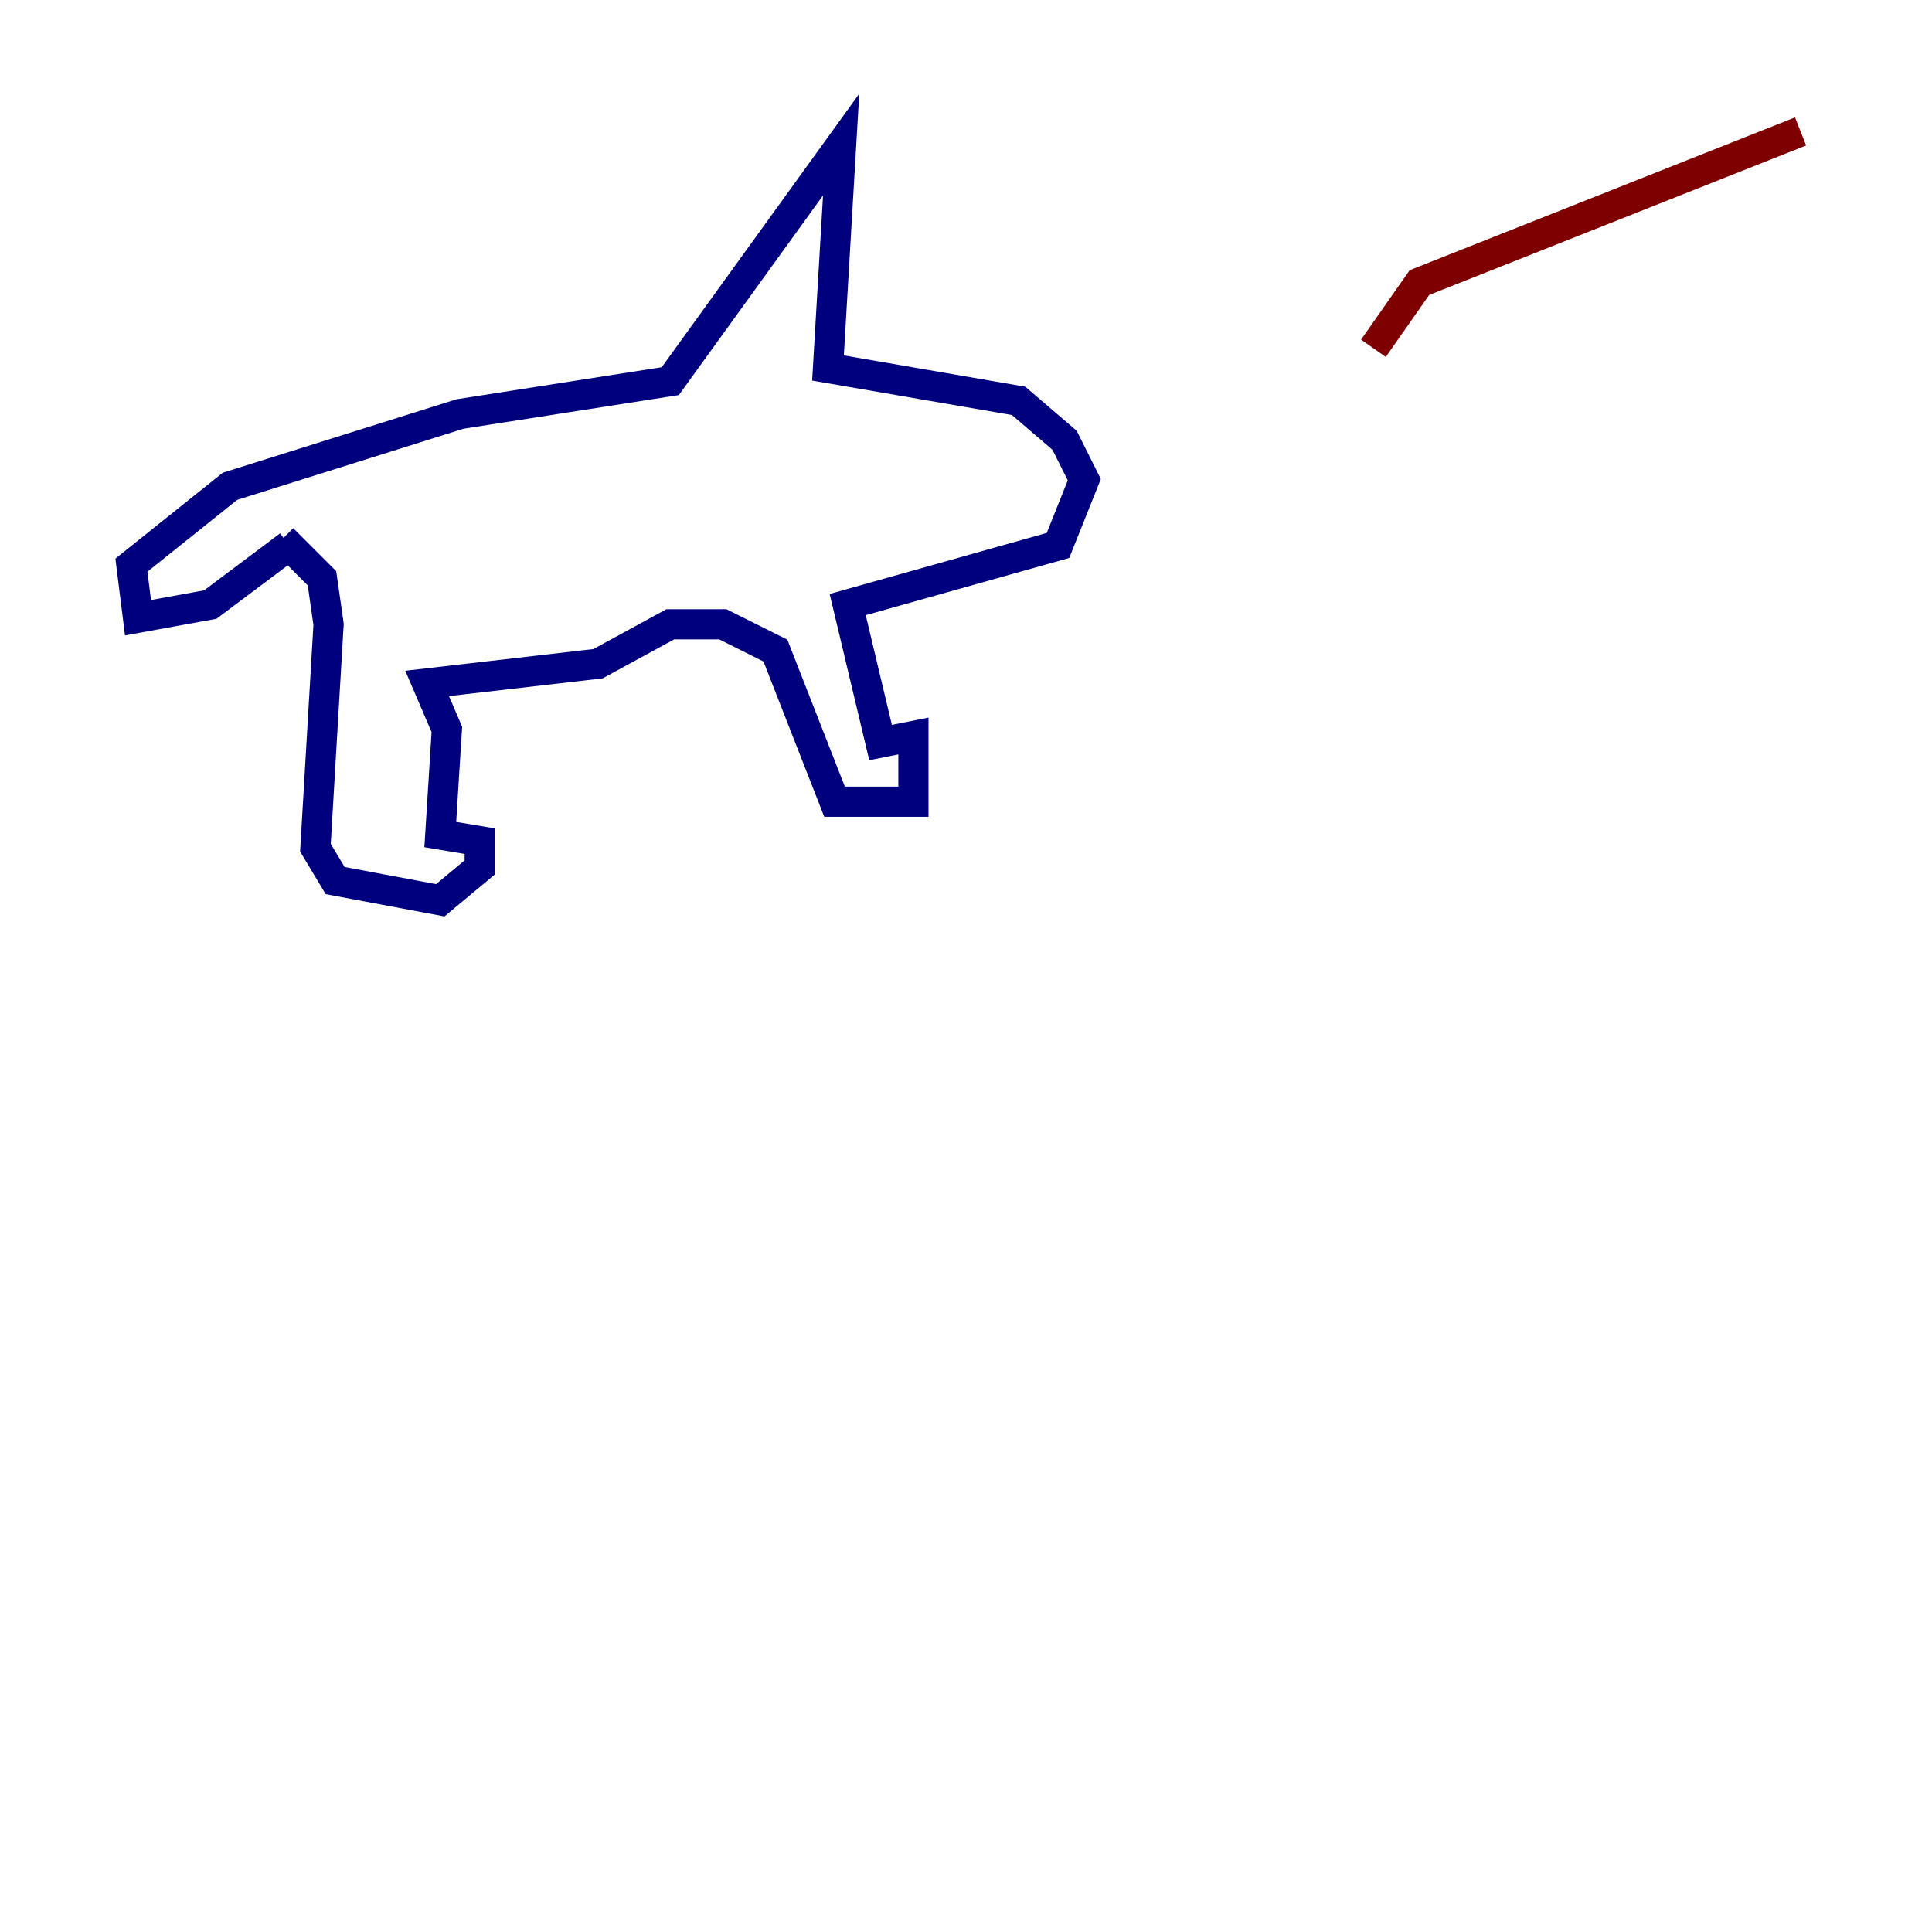 <?xml version="1.0" encoding="utf-8" ?>
<svg baseProfile="tiny" height="128" version="1.2" viewBox="0,0,128,128" width="128" xmlns="http://www.w3.org/2000/svg" xmlns:ev="http://www.w3.org/2001/xml-events" xmlns:xlink="http://www.w3.org/1999/xlink"><defs /><polyline fill="none" points="19.157,36.136 13.932,40.054 9.143,40.925 8.707,37.442 15.238,32.218 30.476,27.429 44.408,25.252 55.728,9.578 54.857,24.381 67.483,26.558 70.531,29.17 71.837,31.782 70.095,36.136 56.163,40.054 58.34,49.197 60.517,48.762 60.517,53.116 55.292,53.116 51.374,43.102 47.891,41.361 44.408,41.361 39.619,43.973 28.299,45.279 29.605,48.327 29.17,55.292 31.782,55.728 31.782,57.469 29.17,59.646 22.204,58.34 20.898,56.163 21.769,41.361 21.333,38.313 18.721,35.701" stroke="#00007f" stroke-width="2" /><polyline fill="none" points="119.293,8.707 94.041,18.721 90.993,23.075" stroke="#7f0000" stroke-width="2" /></svg>